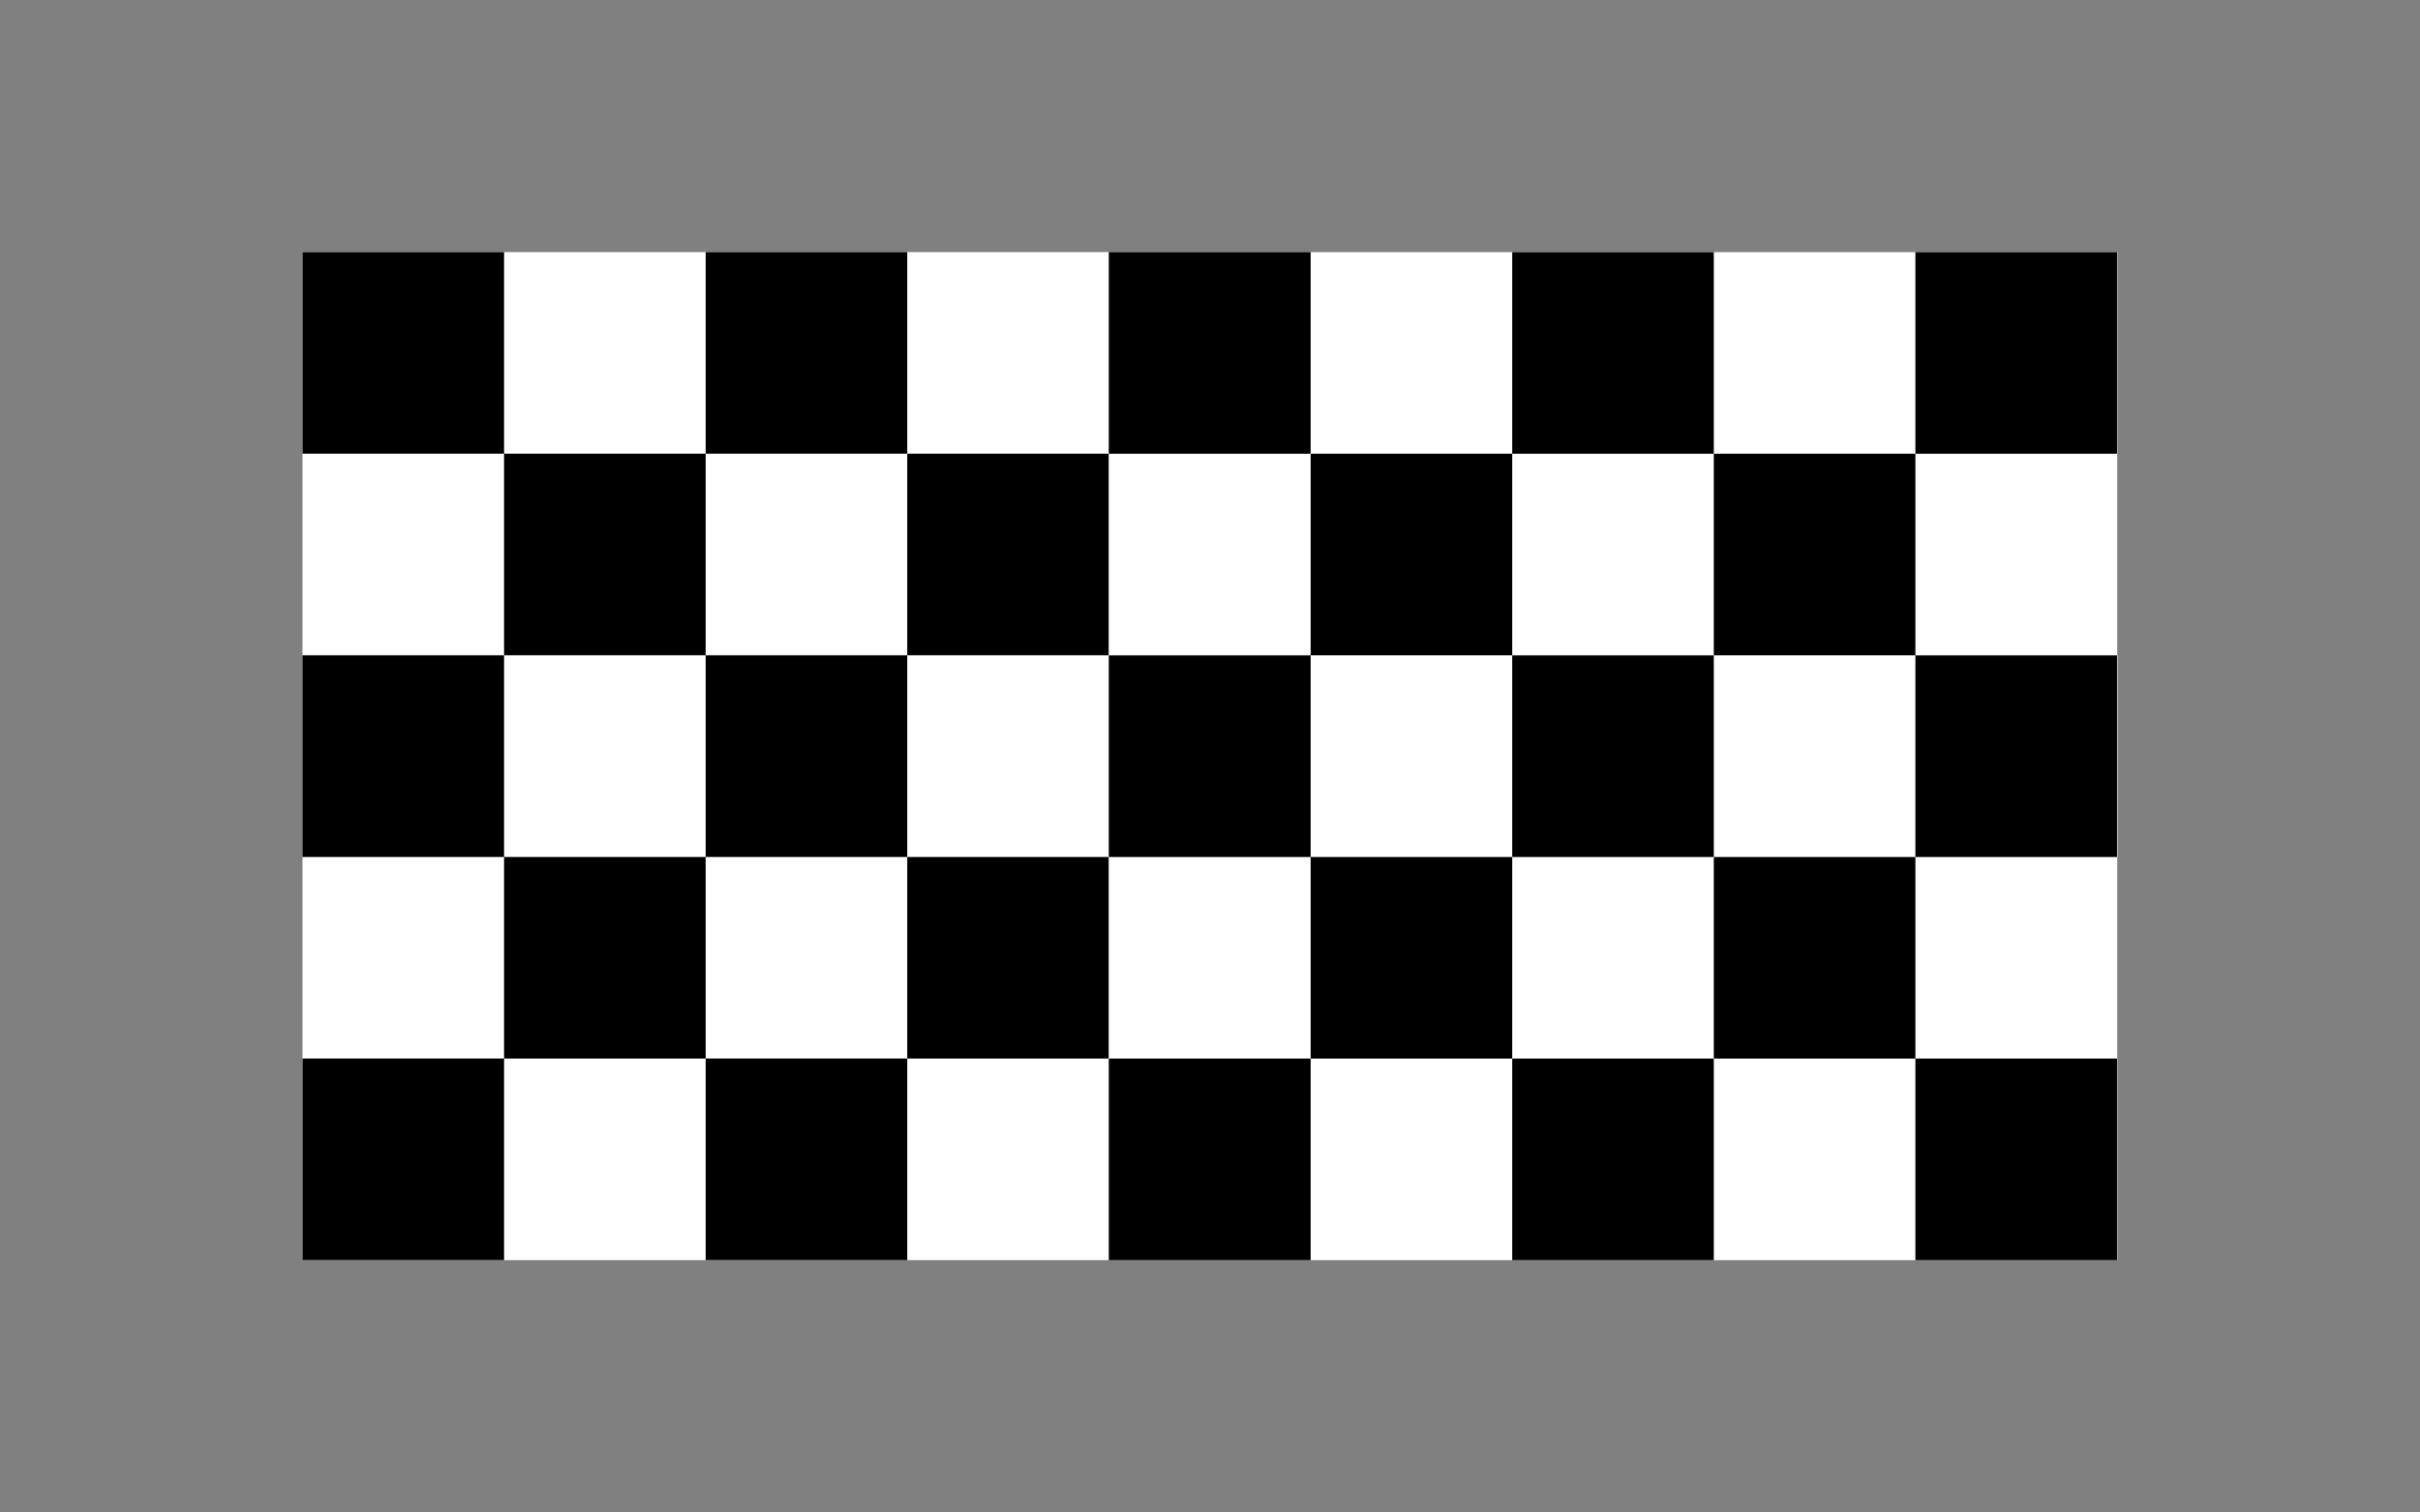 <?xml version="1.0" encoding="UTF-8"?>
<svg width="640" height="400" version="1.1" viewBox="0 0 169.33 105.83" xmlns="http://www.w3.org/2000/svg">
 <rect x="0" y="0" width="169.33" height="105.83" fill="#808080" stroke="none"/>
 <g transform="matrix(.75 0 0 .75 21.166 -6.678)">
  <g transform="matrix(.54 0 0 .54 0 14.912)">
   <rect y="32.429" width="174.18" height="104.48" fill="#fff" stroke-width=".878"/>
   <rect y="32.429" width="34.827" height="34.827"/>
   <rect x="34.827" y="67.256" width="34.827" height="34.827"/>
   <rect x="69.654" y="32.429" width="34.827" height="34.827"/>
   <rect x="69.654" y="102.08" width="34.827" height="34.827"/>
   <rect x="104.48" y="67.256" width="34.827" height="34.827"/>
   <rect x="139.31" y="32.429" width="34.827" height="34.827"/>
   <rect x="139.31" y="102.08" width="34.827" height="34.827"/>
   <rect y="102.08" width="34.827" height="34.827"/>
  </g>
  <g transform="matrix(.54 0 0 .54 0 52.536)">
   <rect y="32.429" width="174.18" height="104.48" fill="#fff" stroke-width=".878"/>
   <rect y="32.429" width="34.827" height="34.827"/>
   <rect x="34.827" y="67.256" width="34.827" height="34.827"/>
   <rect x="69.654" y="32.429" width="34.827" height="34.827"/>
   <rect x="69.654" y="102.08" width="34.827" height="34.827"/>
   <rect x="104.48" y="67.256" width="34.827" height="34.827"/>
   <rect x="139.31" y="32.429" width="34.827" height="34.827"/>
   <rect x="139.31" y="102.08" width="34.827" height="34.827"/>
   <rect y="102.08" width="34.827" height="34.827"/>
  </g>
  <g transform="matrix(.54 0 0 .54 75.248 14.916)">
   <rect y="32.429" width="174.18" height="104.48" fill="#fff" stroke-width=".878"/>
   <rect y="32.429" width="34.827" height="34.827"/>
   <rect x="34.827" y="67.256" width="34.827" height="34.827"/>
   <rect x="69.654" y="32.429" width="34.827" height="34.827"/>
   <rect x="69.654" y="102.08" width="34.827" height="34.827"/>
   <rect x="104.48" y="67.256" width="34.827" height="34.827"/>
   <rect x="139.31" y="32.429" width="34.827" height="34.827"/>
   <rect x="139.31" y="102.08" width="34.827" height="34.827"/>
   <rect y="102.08" width="34.827" height="34.827"/>
  </g>
  <g transform="matrix(.54 0 0 .54 75.248 52.539)">
   <rect y="32.429" width="174.18" height="104.48" fill="#fff" stroke-width=".878"/>
   <rect y="32.429" width="34.827" height="34.827"/>
   <rect x="34.827" y="67.256" width="34.827" height="34.827"/>
   <rect x="69.654" y="32.429" width="34.827" height="34.827"/>
   <rect x="69.654" y="102.08" width="34.827" height="34.827"/>
   <rect x="104.48" y="67.256" width="34.827" height="34.827"/>
   <rect x="139.31" y="32.429" width="34.827" height="34.827"/>
   <rect x="139.31" y="102.08" width="34.827" height="34.827"/>
   <rect y="102.08" width="34.827" height="34.827"/>
  </g>
 </g>
</svg>
